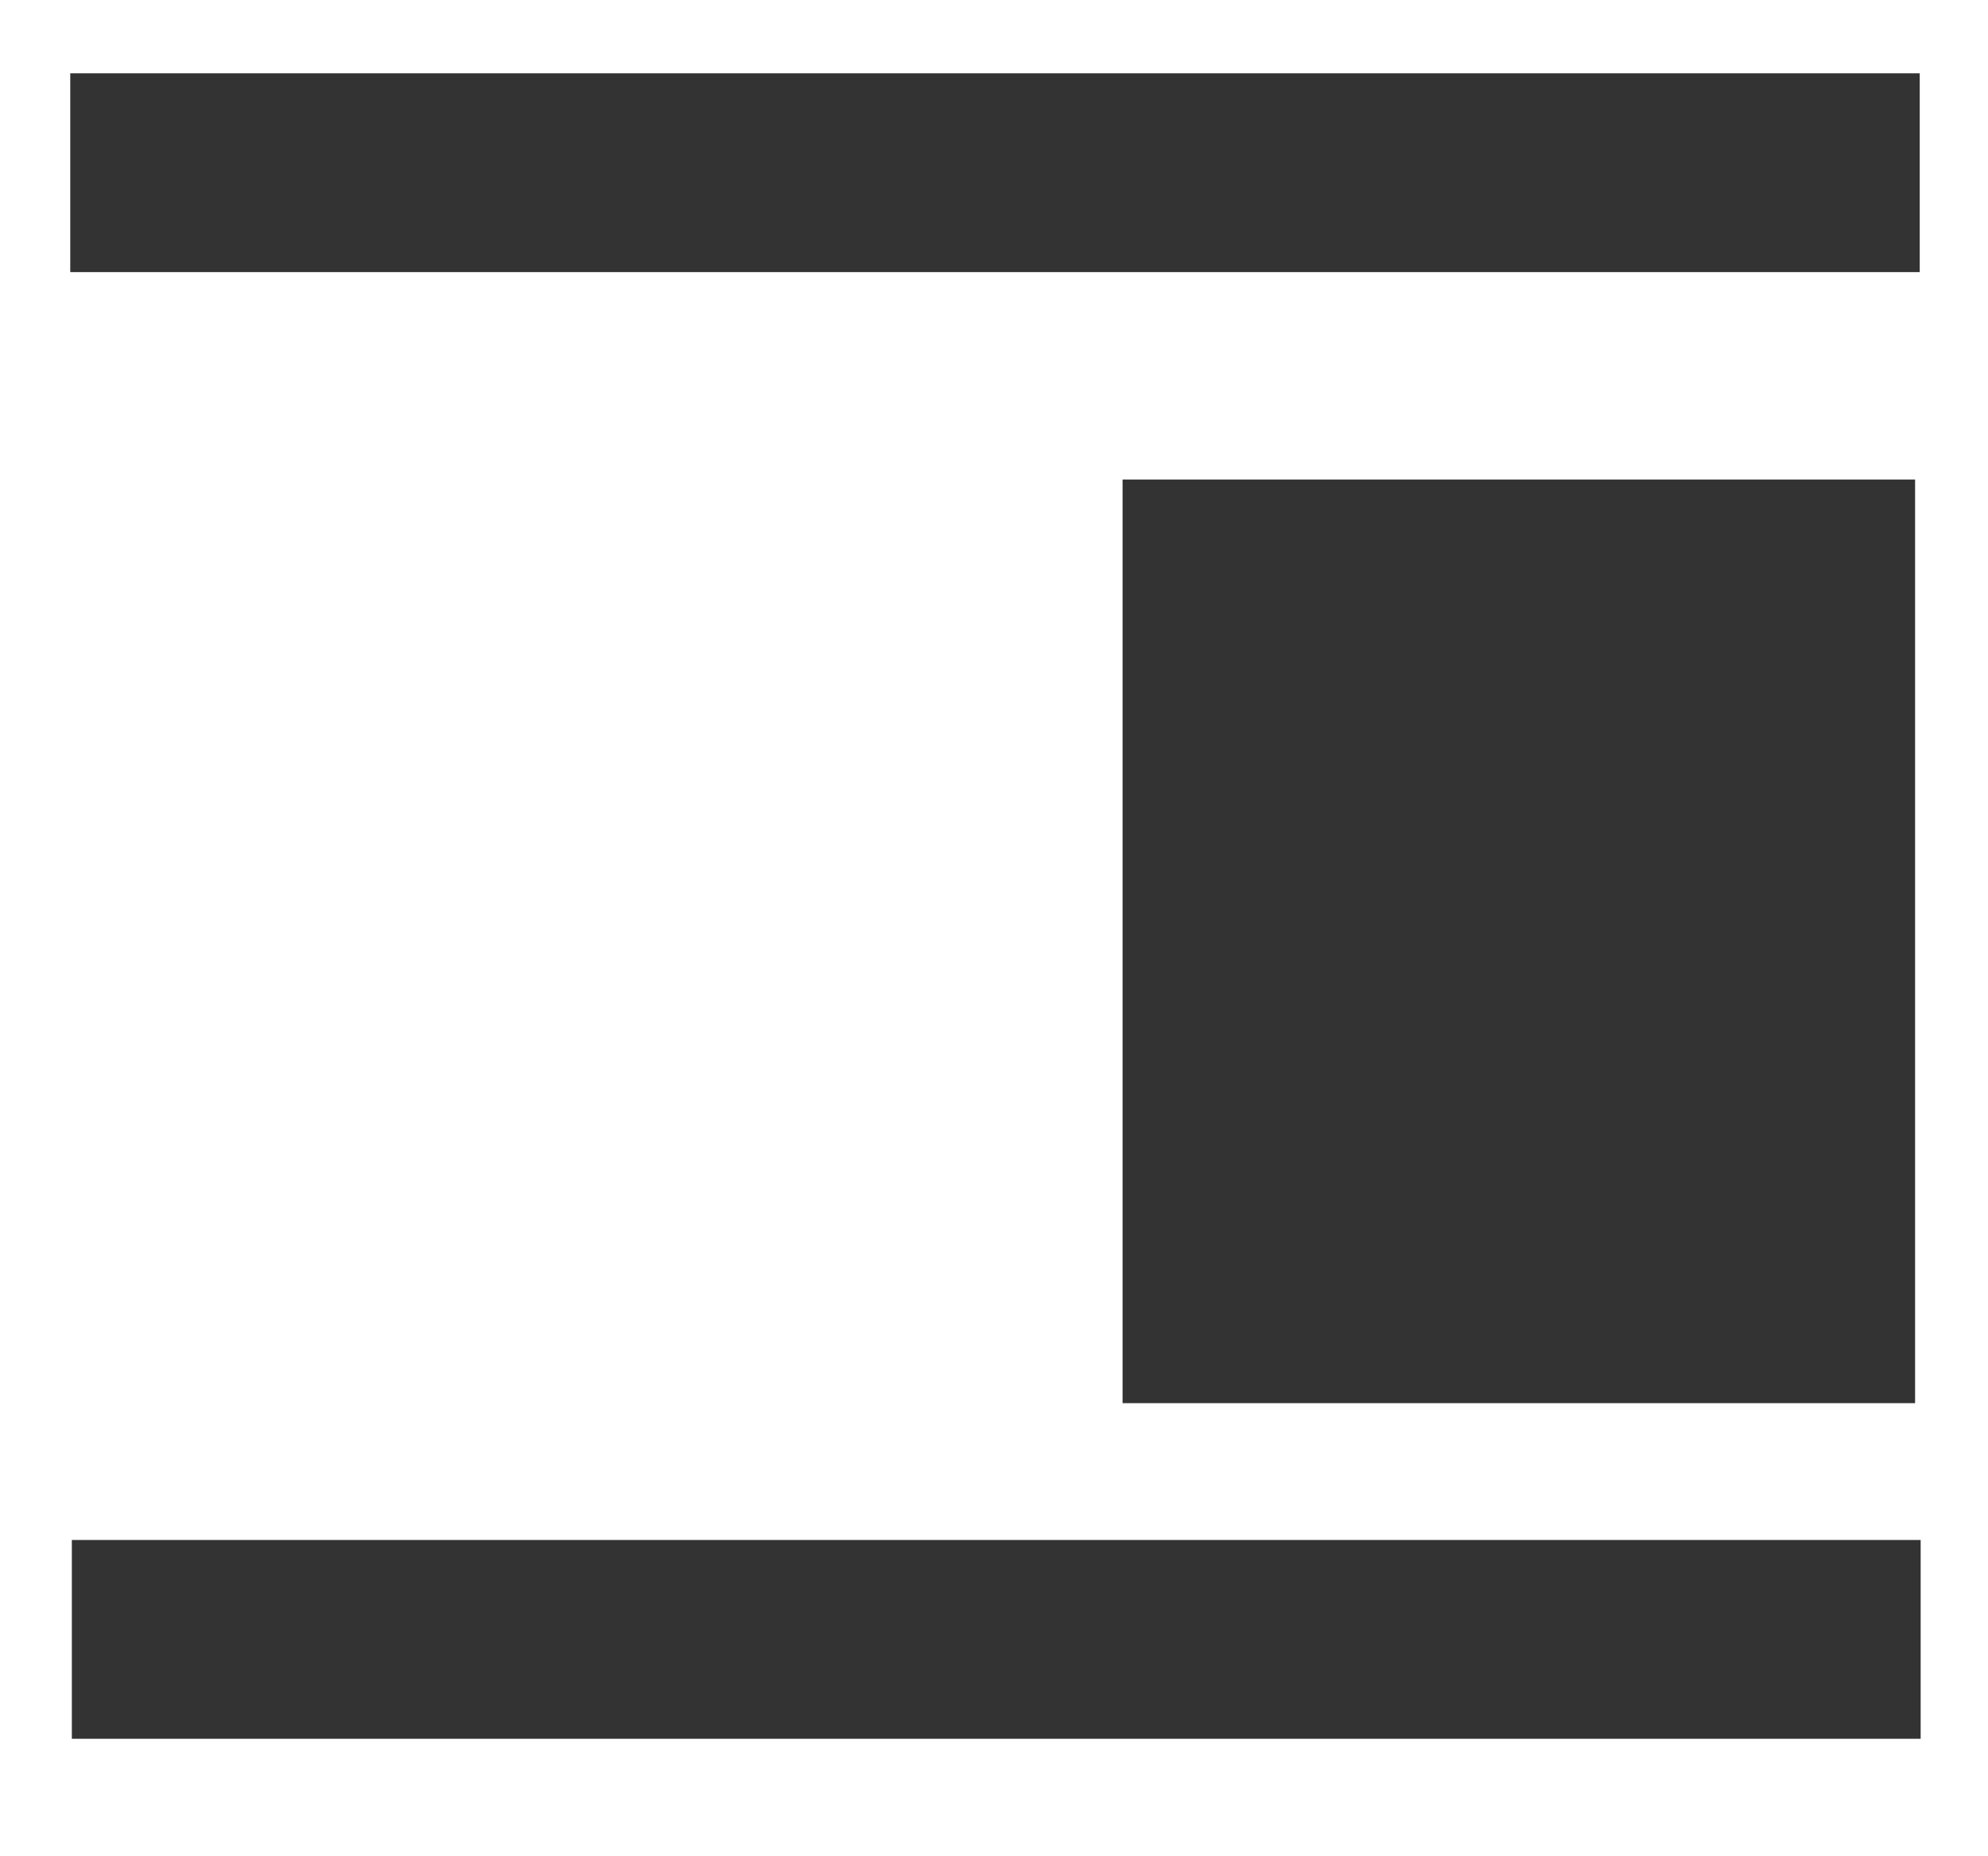 <?xml version="1.0" standalone="no"?><!DOCTYPE svg PUBLIC "-//W3C//DTD SVG 1.1//EN" "http://www.w3.org/Graphics/SVG/1.1/DTD/svg11.dtd"><svg t="1753012054525" class="icon" viewBox="0 0 1097 1024" version="1.1" xmlns="http://www.w3.org/2000/svg" p-id="14667" xmlns:xlink="http://www.w3.org/1999/xlink" width="214.258" height="200"><path d="M38.766 150.162v-109.714h1020.562v109.714H38.766z M39.643 959.488 v-109.714H1059.84v109.714H39.643z m579.803-694.857h437.321v509.659H619.447V264.558z" fill="#333333" p-id="14668"></path></svg>
